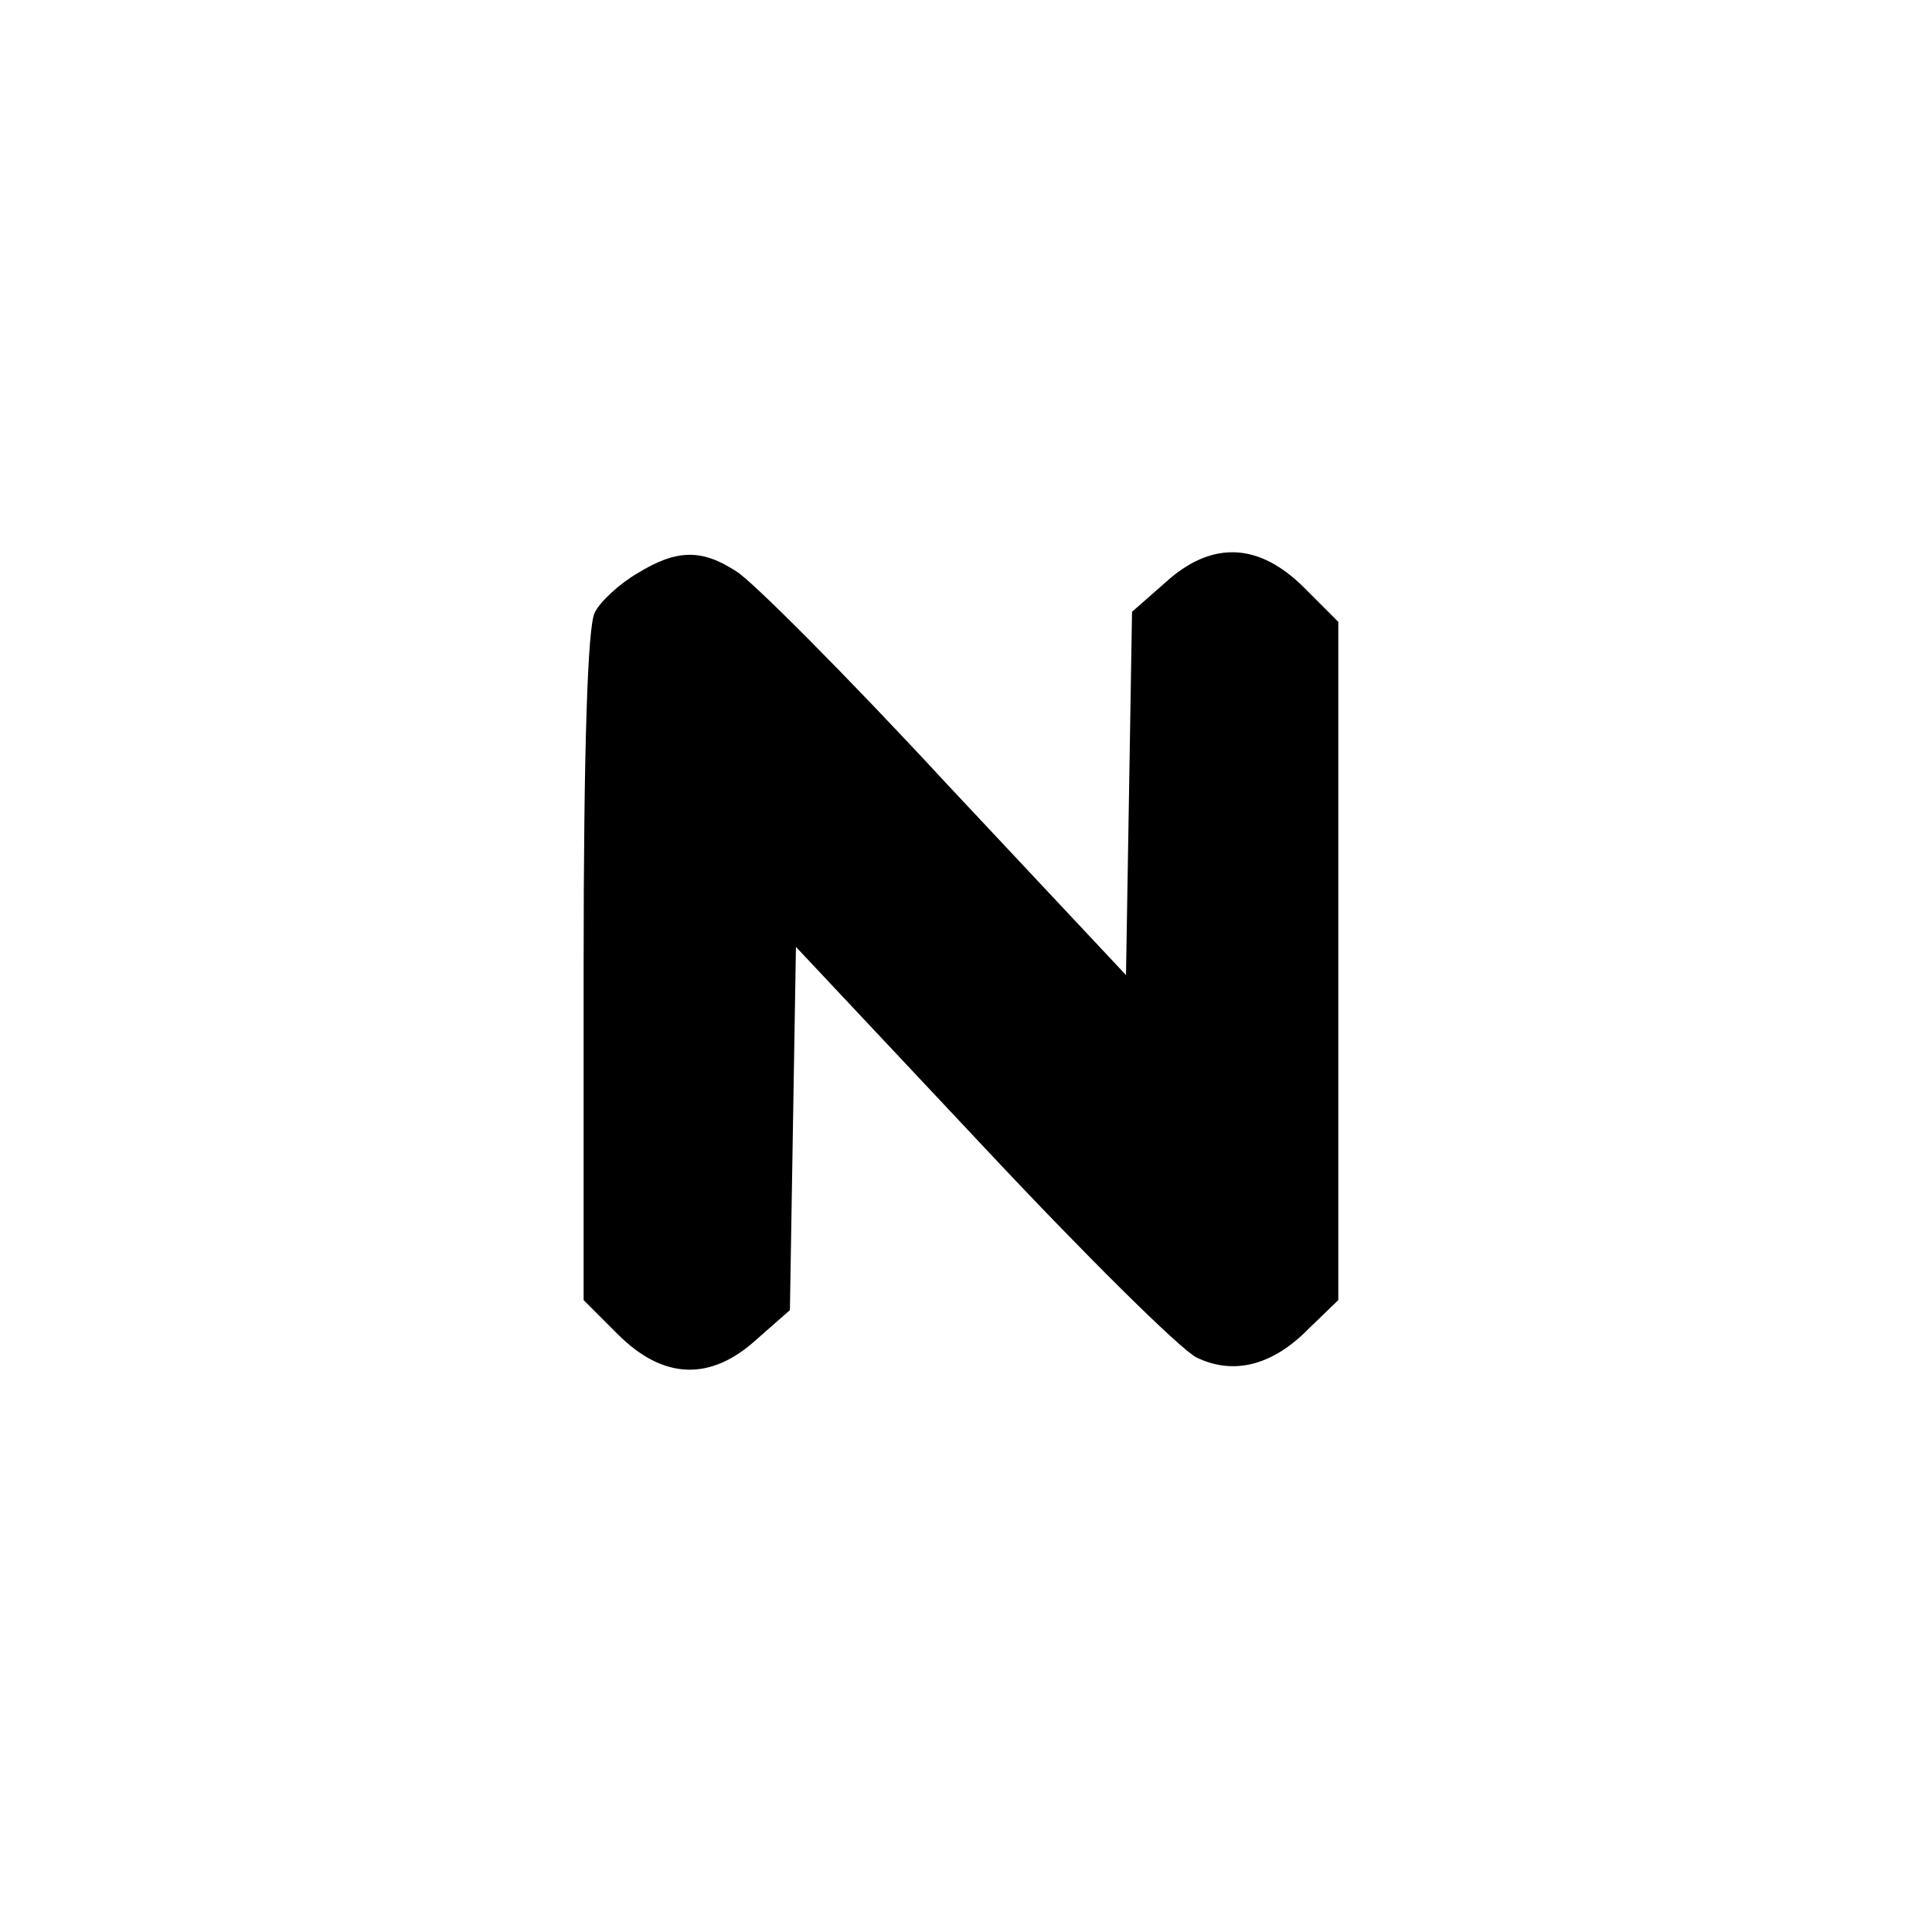 <?xml version="1.0" standalone="no"?>
<!DOCTYPE svg PUBLIC "-//W3C//DTD SVG 20010904//EN"
 "http://www.w3.org/TR/2001/REC-SVG-20010904/DTD/svg10.dtd">
<svg version="1.0" xmlns="http://www.w3.org/2000/svg"
 width="192pt" height="192pt" viewBox="0 0 192 192"
 preserveAspectRatio="xMidYMid meet">
<g transform="translate(0,192) scale(0.1,-0.1)"
fill="#000000" stroke="none">
811 c445 -92 729 -532 635 -987 -62 -301 -295 -546 -601 -630 -91 -26 -329
-26 -420 0 -291 80 -516 305 -596 596 -26 91 -26 329 0 420 120 433 542 692
982 601z"/>
<path d="M633 1350 c-17 -10 -37 -28 -42 -39 -7 -13 -11 -136 -11 -351 l0
-332 34 -34 c45 -45 92 -47 138 -5 l33 29 3 181 3 180 185 -197 c101 -108 197
-203 213 -211 37 -18 76 -8 112 29 l29 28 0 337 0 337 -34 34 c-45 45 -92 47
-138 5 l-33 -29 -3 -181 -3 -180 -180 192 c-98 106 -192 200 -207 209 -35 23
-60 22 -99 -2z"/>
</g>
</svg>
